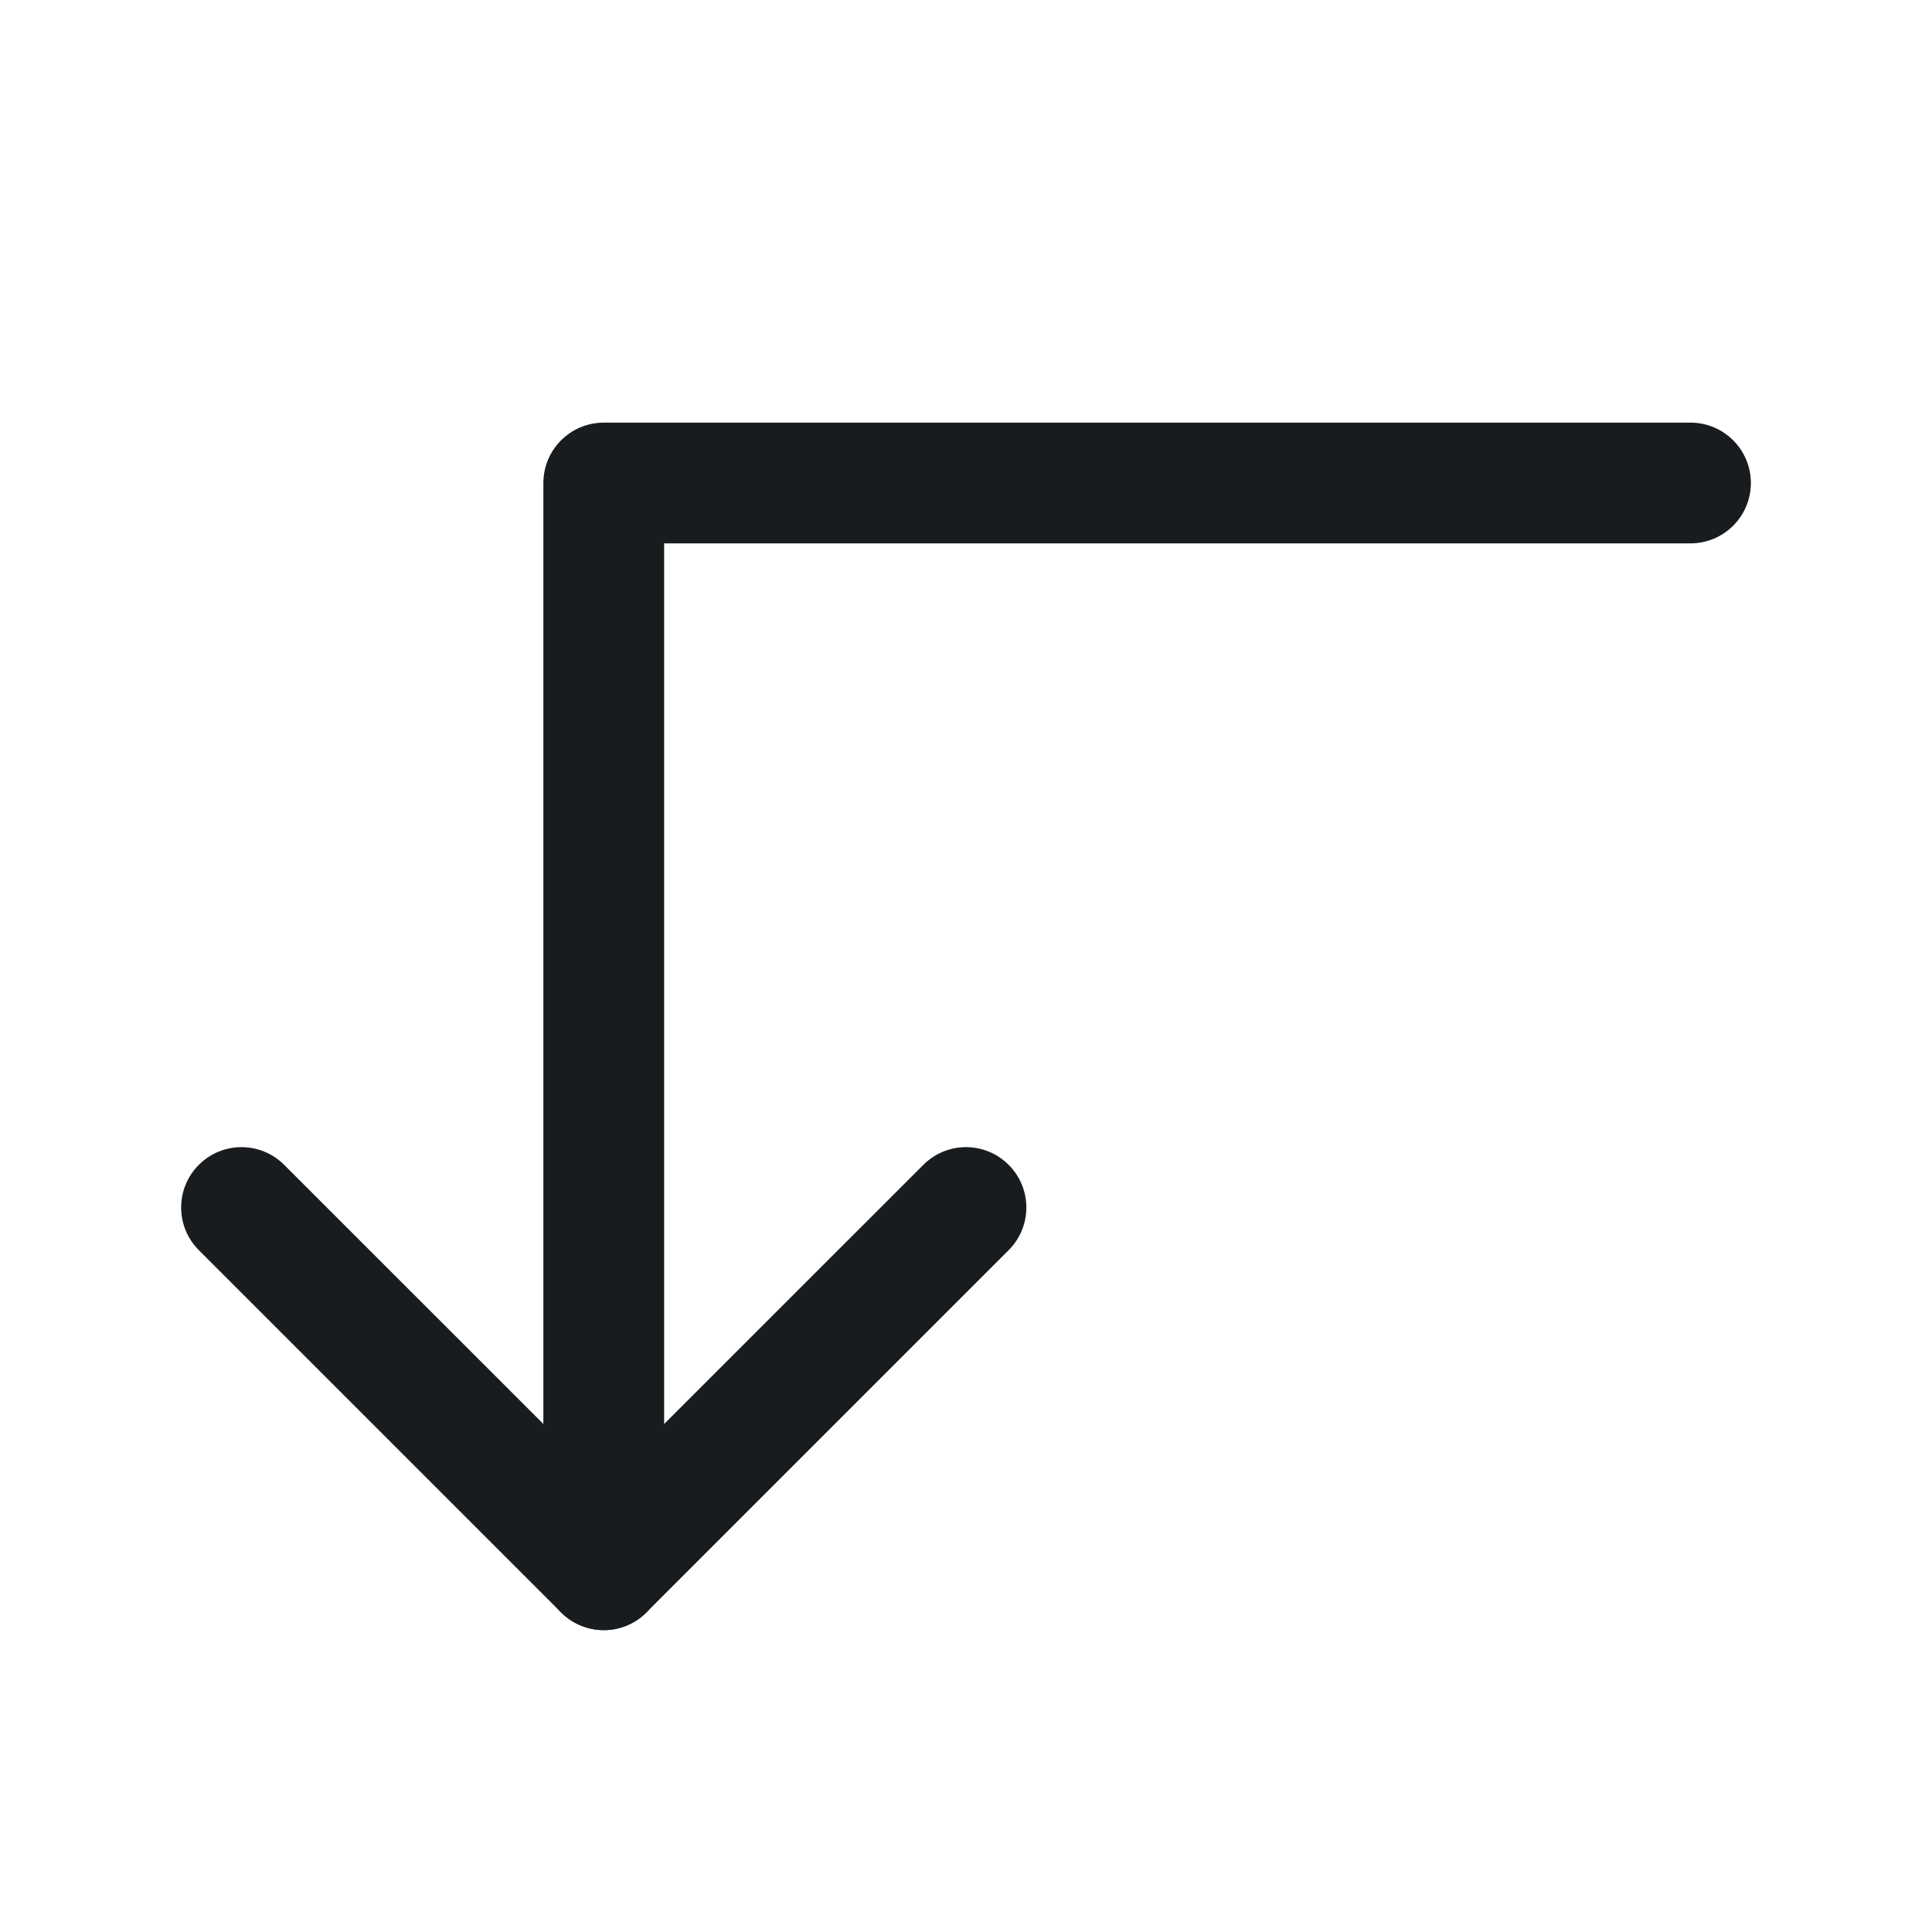 <svg width="24" height="24" viewBox="0 0 24 24" fill="none" xmlns="http://www.w3.org/2000/svg">
<path fill-rule="evenodd" clip-rule="evenodd" d="M2.47 14.47C2.763 14.177 3.237 14.177 3.53 14.47L7.5 18.439L11.47 14.47C11.763 14.177 12.237 14.177 12.53 14.47C12.823 14.763 12.823 15.237 12.53 15.53L8.03 20.03C7.737 20.323 7.263 20.323 6.97 20.03L2.47 15.53C2.177 15.237 2.177 14.763 2.47 14.47Z" fill="#191C1F"/>
<path fill-rule="evenodd" clip-rule="evenodd" d="M6.75 6C6.75 5.586 7.086 5.25 7.5 5.25H21C21.414 5.25 21.75 5.586 21.75 6C21.75 6.414 21.414 6.75 21 6.75H8.25V19.5C8.25 19.914 7.914 20.25 7.5 20.25C7.086 20.25 6.75 19.914 6.75 19.5V6Z" fill="#191C1F"/>
</svg>
